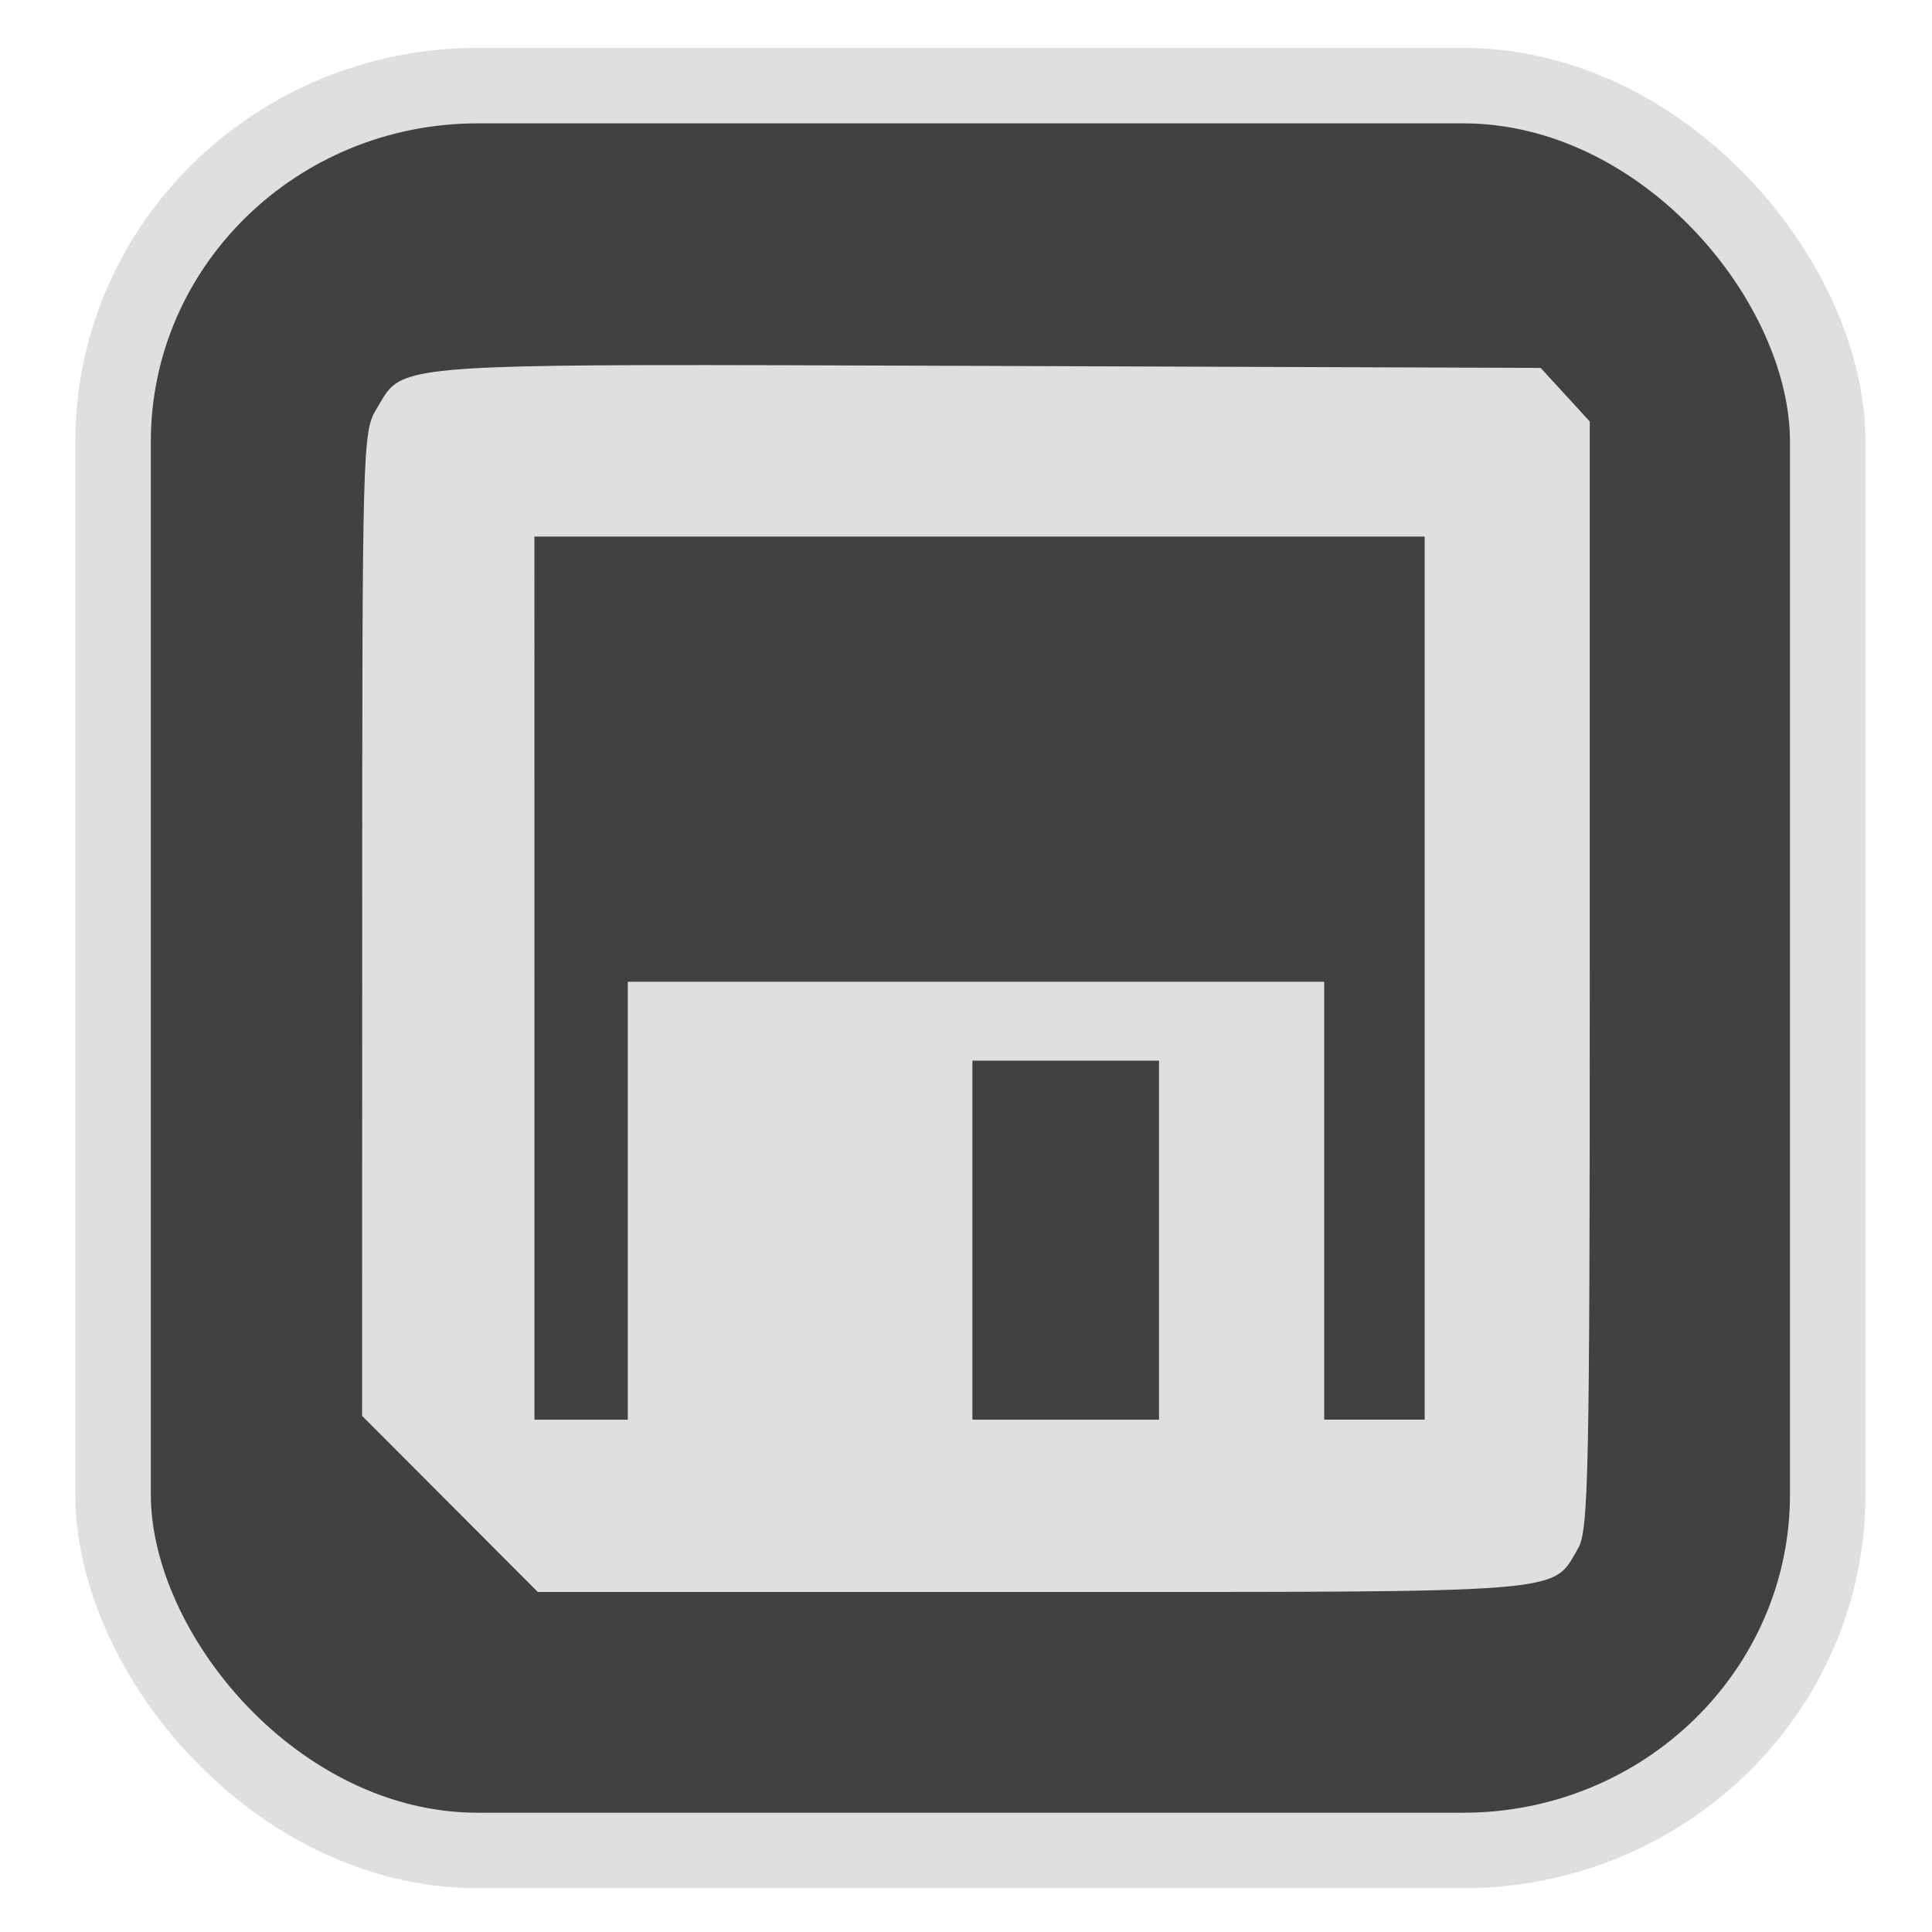 <?xml version="1.0" encoding="UTF-8" standalone="no"?>
<svg
   width="64"
   height="64"
   version="1.1"
   id="svg73"
   sodipodi:docname="device_usb.svg"
   inkscape:version="1.3.2 (091e20ef0f, 2023-11-25)"
   xmlns:inkscape="http://www.inkscape.org/namespaces/inkscape"
   xmlns:sodipodi="http://sodipodi.sourceforge.net/DTD/sodipodi-0.dtd"
   xmlns="http://www.w3.org/2000/svg"
   xmlns:svg="http://www.w3.org/2000/svg"
   xmlns:rdf="http://www.w3.org/1999/02/22-rdf-syntax-ns#"
   xmlns:cc="http://creativecommons.org/ns#"
   xmlns:dc="http://purl.org/dc/elements/1.1/">
  <sodipodi:namedview
     pagecolor="#f5f7fa"
     bordercolor="#666666"
     borderopacity="1"
     objecttolerance="10"
     gridtolerance="10"
     guidetolerance="10"
     inkscape:pageopacity="0"
     inkscape:pageshadow="2"
     inkscape:window-width="1377"
     inkscape:window-height="886"
     id="namedview75"
     showgrid="false"
     inkscape:zoom="4.4470387"
     inkscape:cx="47.784608"
     inkscape:cy="14.054296"
     inkscape:window-x="181"
     inkscape:window-y="77"
     inkscape:window-maximized="0"
     inkscape:current-layer="g877"
     inkscape:document-rotation="0"
     inkscape:pagecheckerboard="0"
     inkscape:showpageshadow="2"
     inkscape:deskcolor="#d1d1d1" />
  <defs
     id="defs29">
    <linearGradient
       id="b"
       x1="399.57"
       x2="399.57"
       y1="545.8"
       y2="517.8"
       gradientTransform="matrix(2.143,0,0,2.143,-825.864,-1107.666)"
       gradientUnits="userSpaceOnUse">
      <stop
         stop-color="#3889e9"
         offset="0"
         id="stop2" />
      <stop
         stop-color="#5ea5fb"
         offset="1"
         id="stop4" />
    </linearGradient>
    <linearGradient
       id="d"
       x2="1"
       gradientTransform="matrix(14.906,-4.711,4.711,14.906,322.05,998.27)"
       gradientUnits="userSpaceOnUse">
      <stop
         stop-color="#fafafa"
         offset="0"
         id="stop7" />
      <stop
         stop-color="#aaa"
         offset="1"
         id="stop8" />
    </linearGradient>
    <linearGradient
       id="e"
       x2="1"
       gradientTransform="matrix(21.44,0,0,21.44,26.636,1159.779)"
       gradientUnits="userSpaceOnUse">
      <stop
         stop-color="#f0f0f0"
         offset="0"
         id="stop9" />
      <stop
         stop-color="#b7f1ff"
         offset="1"
         id="stop10" />
    </linearGradient>
  </defs>
  <circle
     cx="32.516"
     cy="31.878"
     r="0"
     fill="url(#b)"
     stroke-width="1.571"
     id="circle41"
     style="fill:url(#b)" />
  <g
     aria-label="GZ"
     transform="matrix(1.221,0,0,0.819,0.496,-0.166)"
     id="text93"
     style="font-weight:bold;font-size:11.526px;line-height:1.25;font-family:sans-serif;-inkscape-font-specification:'sans-serif Bold';fill:#f2f2f2;stroke-width:0.288" />
  <g
     id="g877"
     transform="matrix(1.1,0,0,1.1,-3.185,-3.207)">
    <rect
       x="6.301"
       y="5.494"
       width="51.636"
       height="53.148"
       rx="10.981"
       ry="10.721"
       fill="url(#linearGradient862)"
       stroke-width="3.054"
       id="rect35-7-3"
       style="fill:#414141;fill-opacity:1;stroke:#dfdfdf;stroke-width:2.273;stroke-dasharray:none;stroke-opacity:1" />
    <path
       id="path97"
       style="fill:#dfdfdf;fill-opacity:1;stroke-width:0.216;stroke-opacity:0.3"
       d="m 22.098,13.912 c -7.56,0.022 -7.216,0.256 -7.874,1.336 -0.408,0.669 -0.42,1.195 -0.421,15.499 l -0.003,14.807 2.646,2.652 2.646,2.652 h 14.888 c 16.366,0 15.632,0.056 16.437,-1.308 0.319,-0.54 0.354,-2.224 0.354,-17.269 V 15.609 L 50.031,14.801 49.292,13.995 32.624,13.935 c -4.607,-0.016 -8.006,-0.031 -10.526,-0.023 z m -3.109,5.163 H 32.395 45.799 V 32.371 45.668 H 44.286 42.773 V 39.073 32.481 H 32.286 21.802 v 6.593 6.595 h -1.406 -1.406 V 32.371 Z m 13.19,15.782 h 2.81 2.81 v 5.407 5.405 h -2.81 -2.81 v -5.405 z" />
  </g>
</svg>
